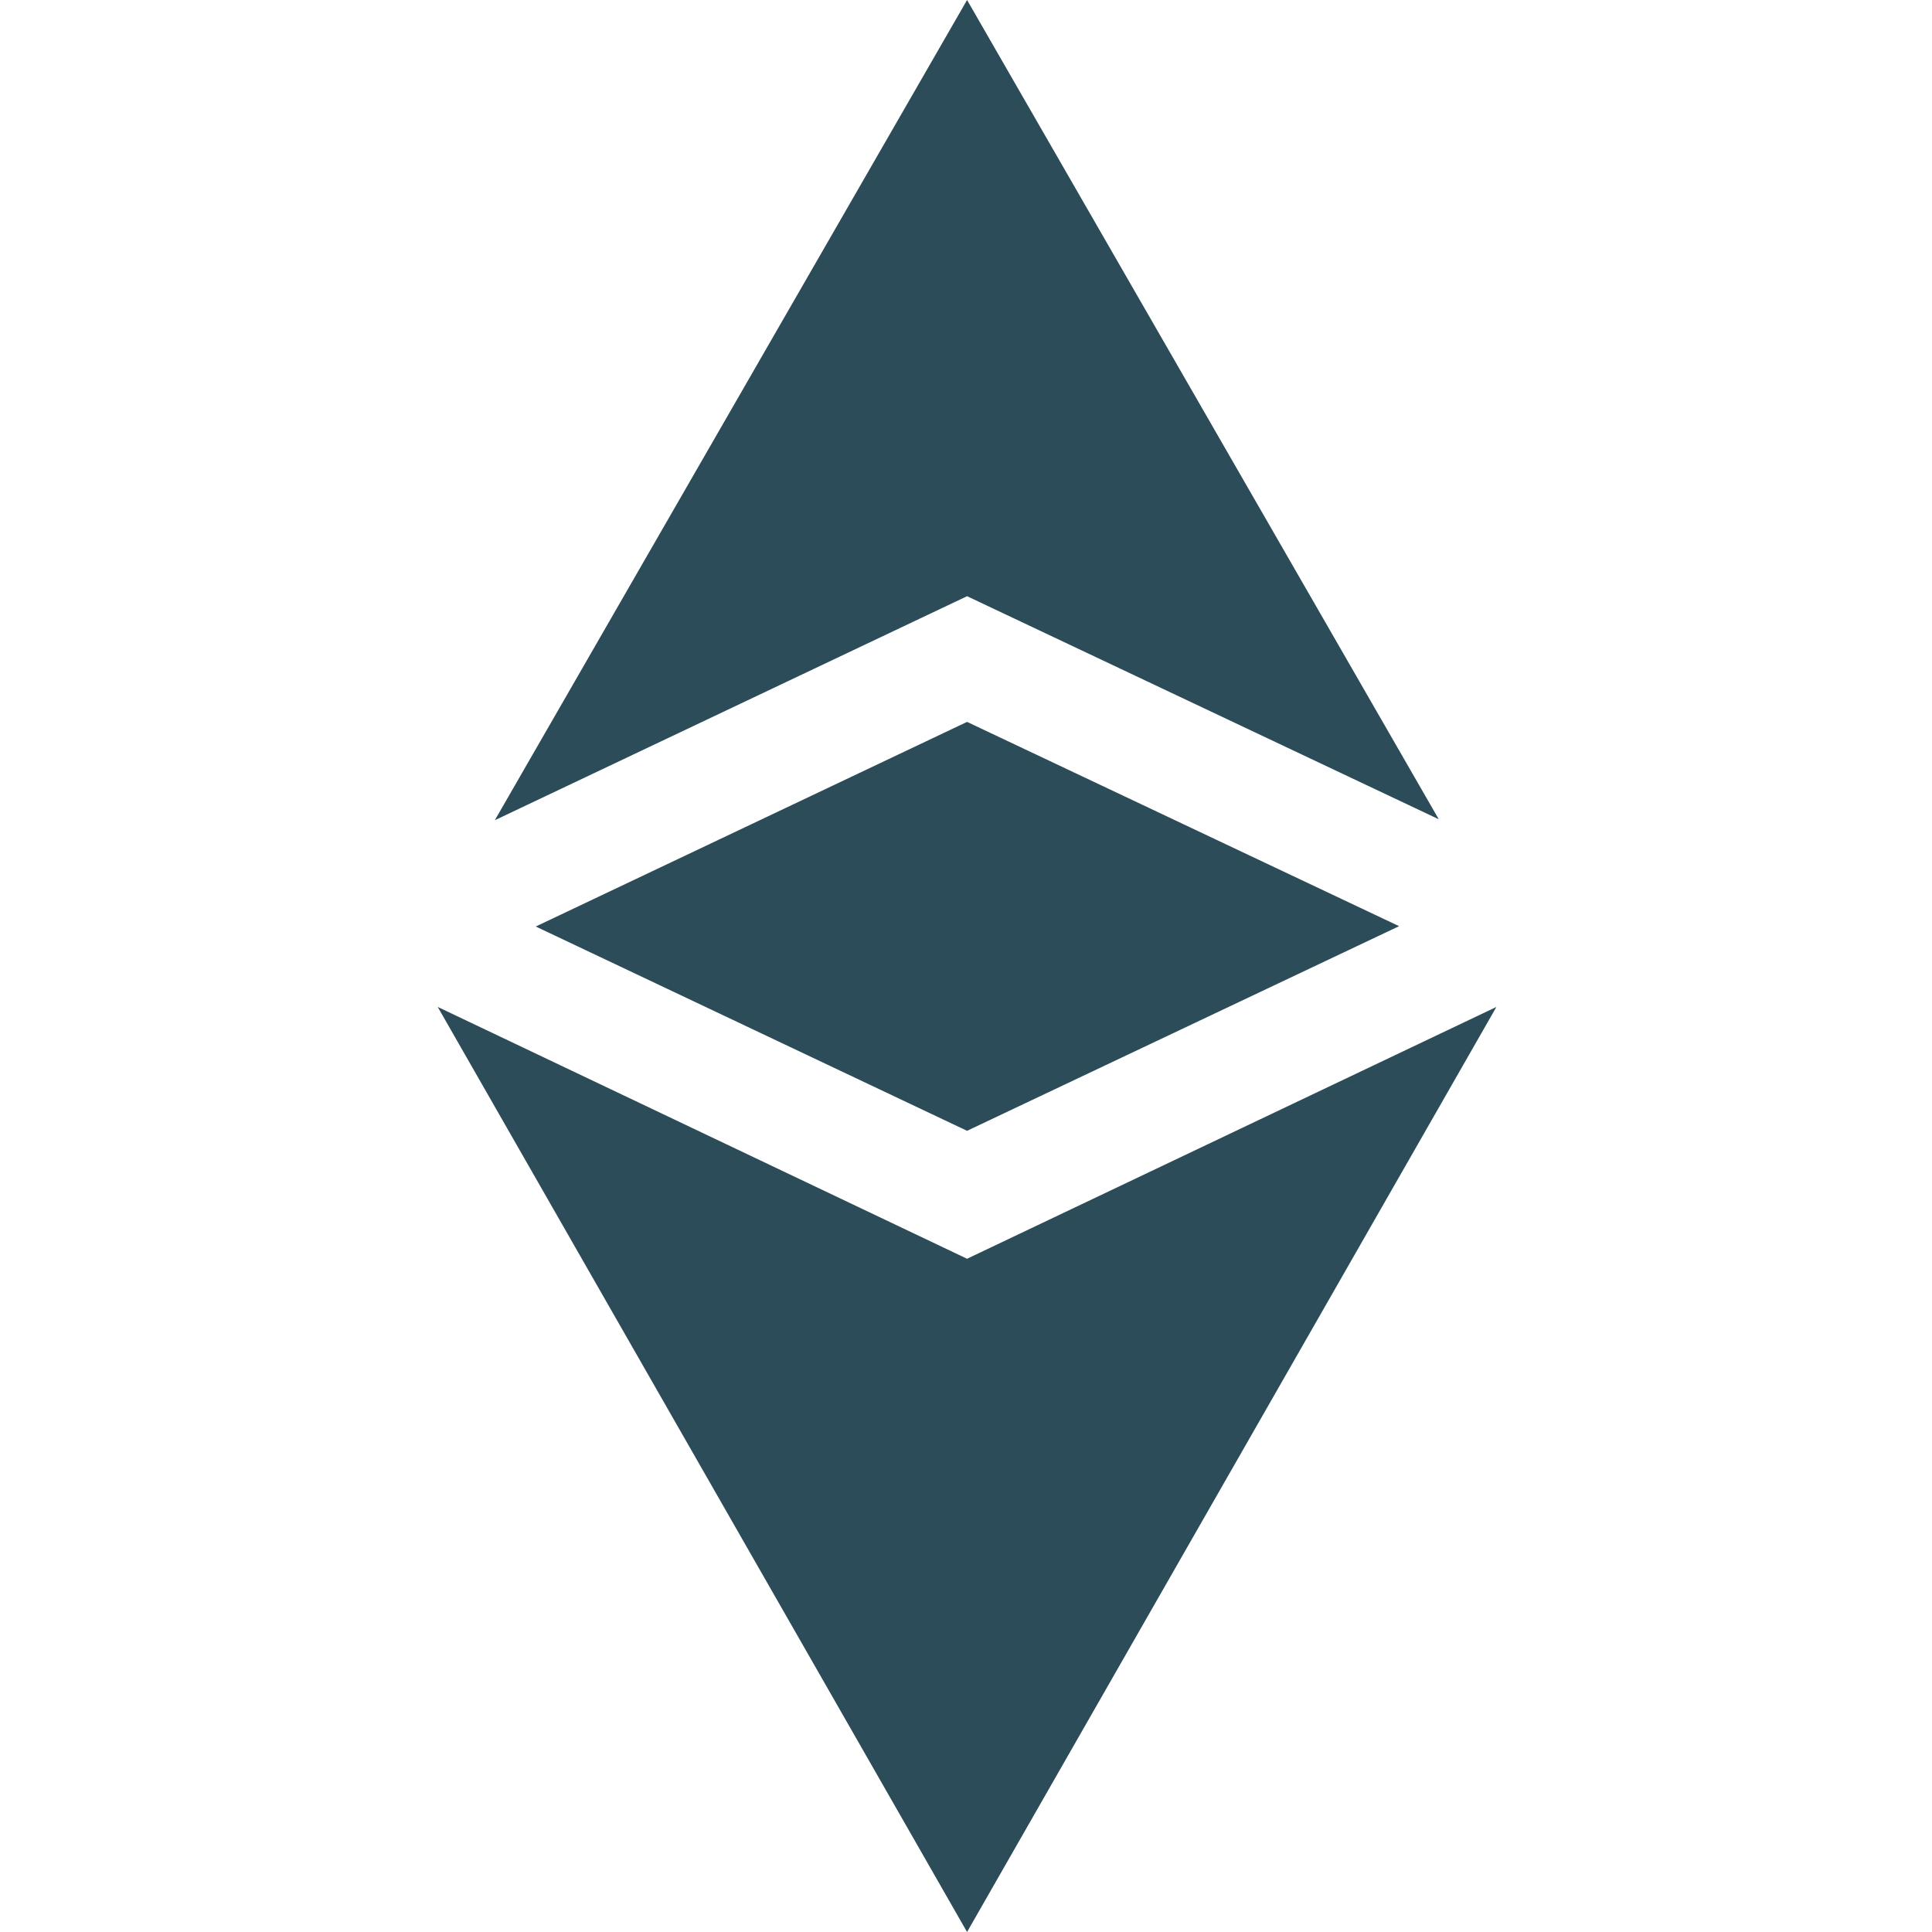 <?xml version="1.0"?>
<svg xmlns="http://www.w3.org/2000/svg" height="512px" viewBox="-116 0 512 512" width="512px"><g><path d="m140.281 333.582-140.281-66.734 140.281 245.152 140.285-245.152zm0 0" data-original="#000000" class="active-path" data-old_color="#000000" fill="#2c4c59"/><path d="m265.289 217.117-125.008-217.117-125.148 217.367 125.148-59.367zm0 0" data-original="#000000" class="active-path" data-old_color="#000000" fill="#2c4c59"/><path d="m25.98 245.535 114.301 54.141 114.492-54.23-114.492-54.137zm0 0" data-original="#000000" class="active-path" data-old_color="#000000" fill="#2c4c59"/></g> </svg>
